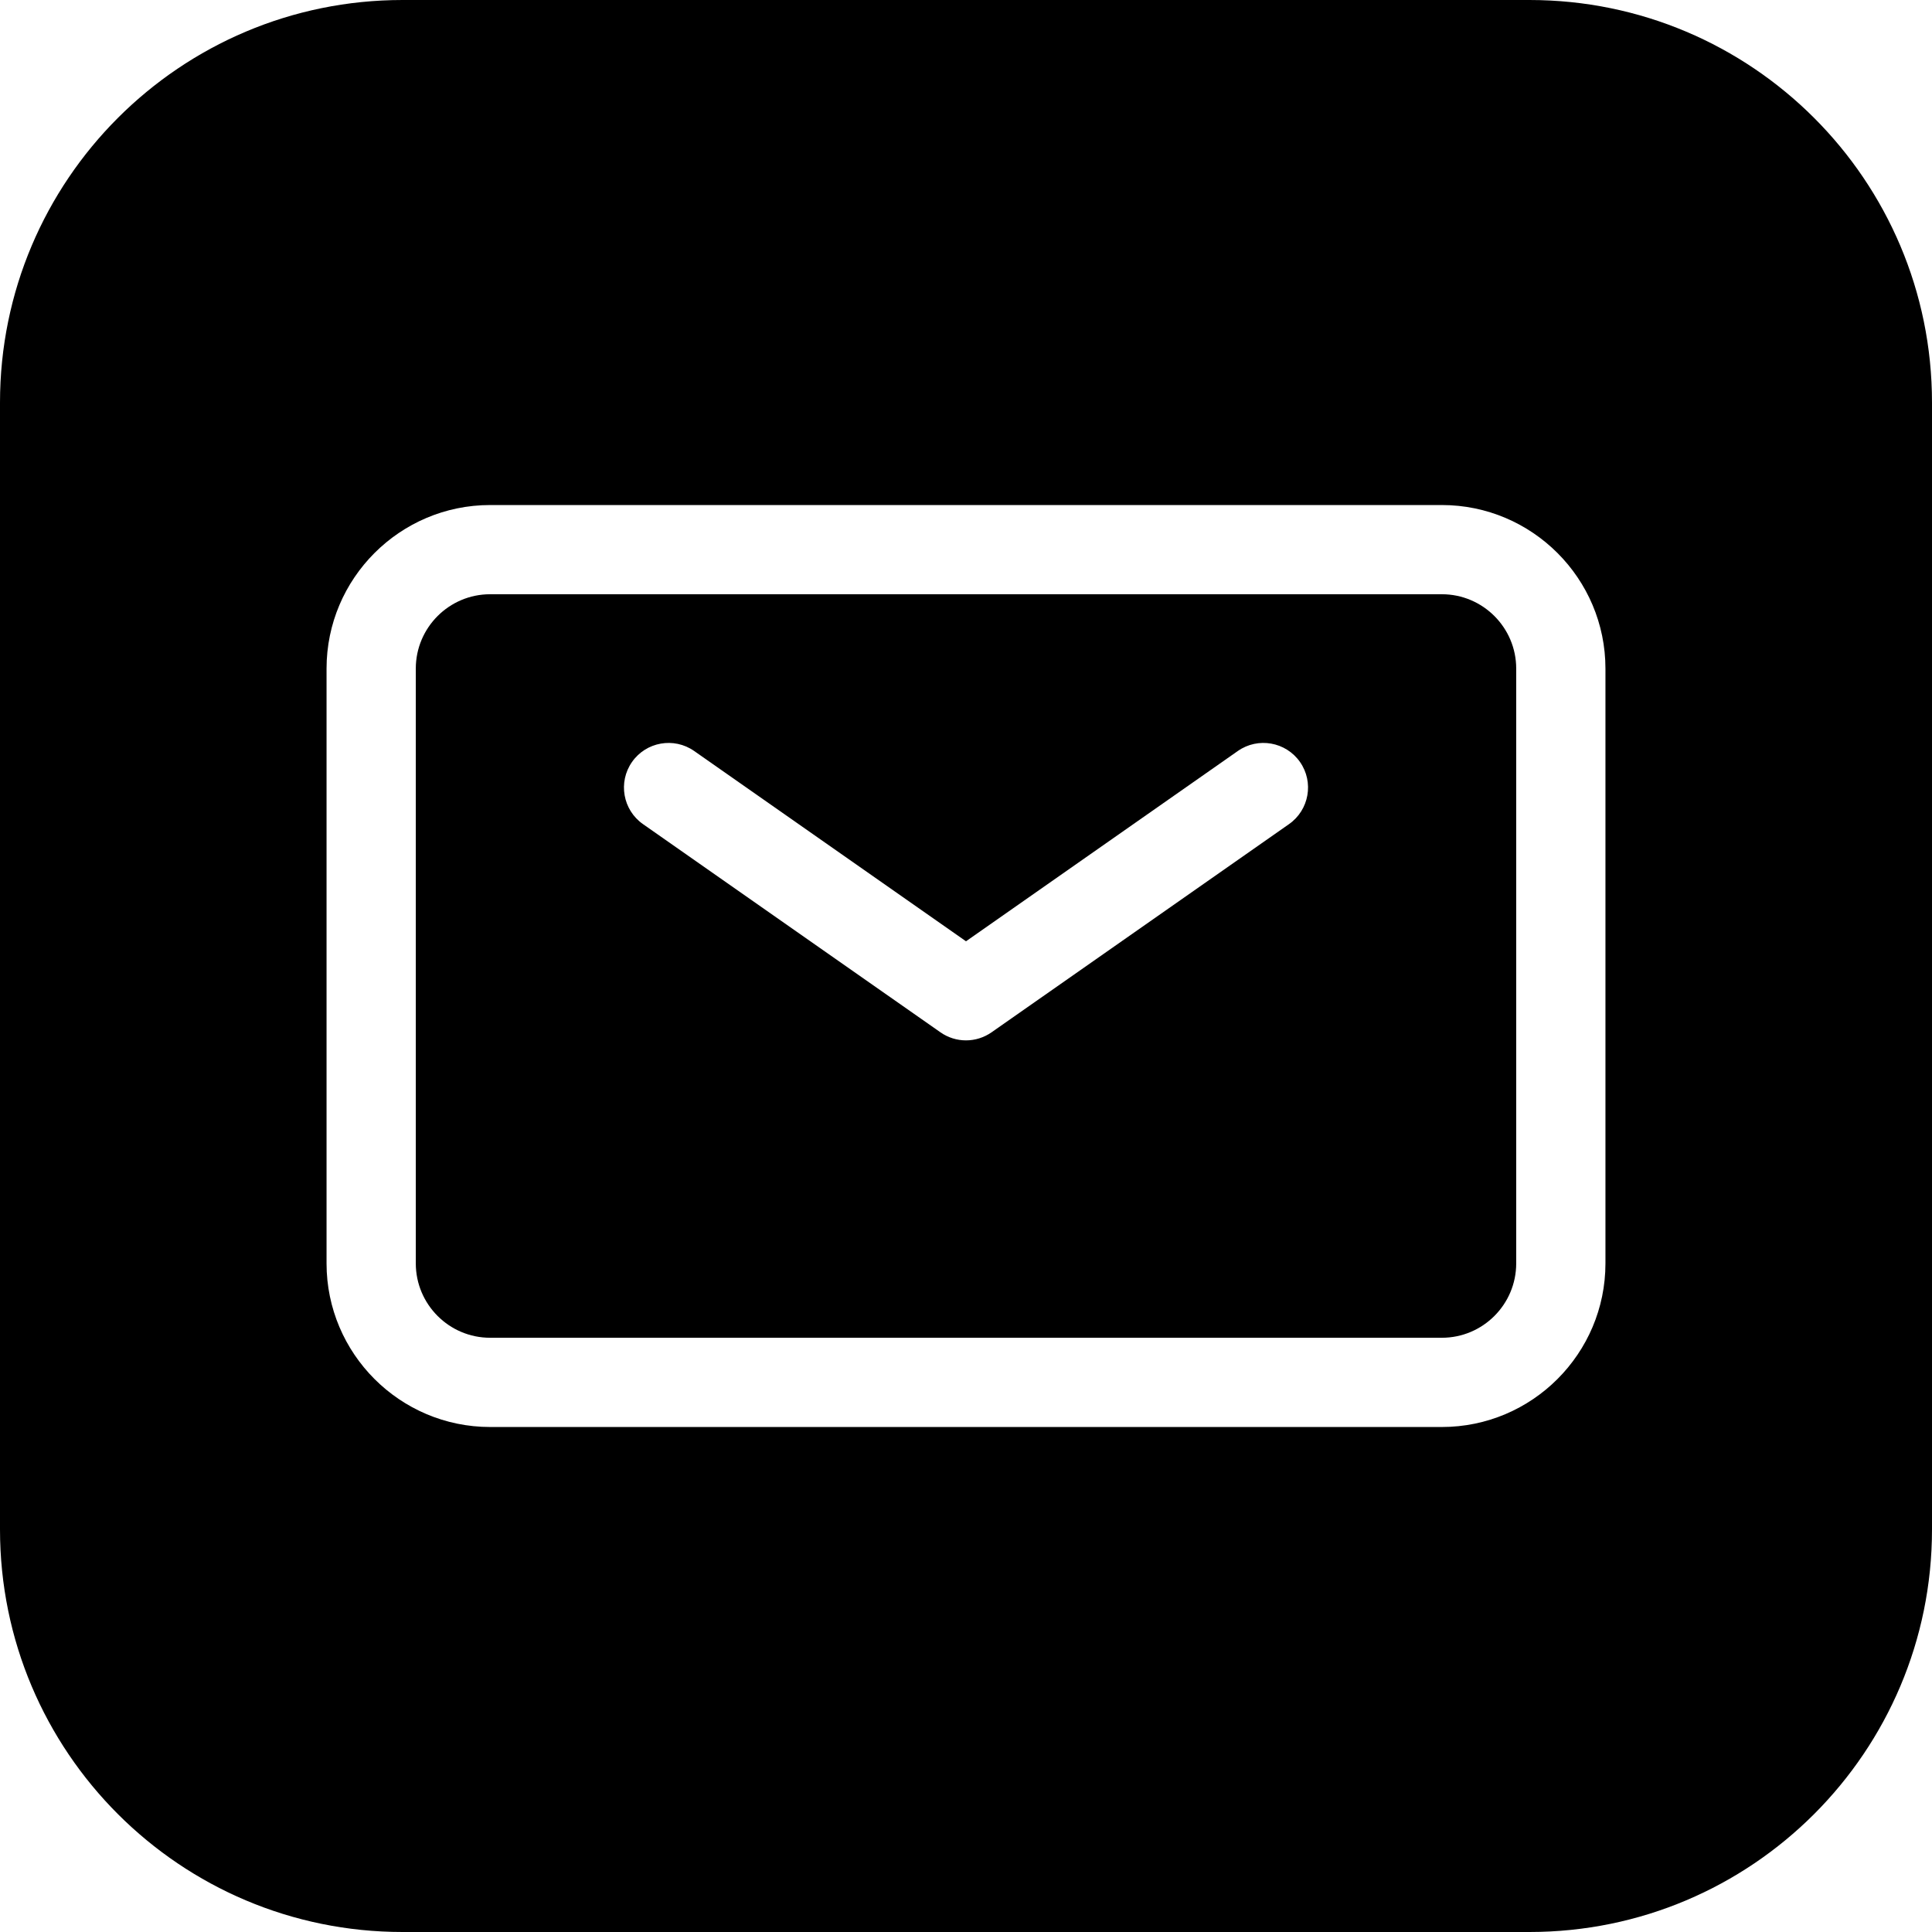 <?xml version="1.0" encoding="UTF-8"?>
<svg id="Layer_2" data-name="Layer 2" xmlns="http://www.w3.org/2000/svg" width="512" height="512" viewBox="0 0 512 512">
  <defs>
    <style>
      .cls-1 {
        fill: #000;
        stroke-width: 0px;
      }
    </style>
  </defs>
  <g id="emailIcon">
    <g>
      <path class="cls-1" d="M382.11,157.48h-252.22c-10.86,0-19.7,8.84-19.7,19.7v157.63c0,10.87,8.84,19.71,19.7,19.71h252.22c10.86,0,19.7-8.84,19.7-19.71v-157.63c0-10.86-8.84-19.7-19.7-19.7ZM341.6,218.4l-78.82,55.17c-2.04,1.42-4.41,2.14-6.78,2.14s-4.74-.71-6.78-2.14l-78.82-55.17c-5.35-3.74-6.65-11.12-2.91-16.47,3.74-5.35,11.12-6.65,16.47-2.91l72.04,50.43,72.04-50.43c5.35-3.74,12.72-2.44,16.47,2.91,3.74,5.35,2.44,12.72-2.91,16.47Z"/>
      <path class="cls-1" d="M405.32,0H106.68C47.76,0,0,47.76,0,106.68v298.64c0,58.92,47.76,106.68,106.68,106.68h298.64c58.92,0,106.68-47.76,106.68-106.68V106.68c0-58.92-47.76-106.68-106.68-106.68ZM425.46,334.82c0,23.9-19.45,43.35-43.35,43.35h-252.22c-23.9,0-43.35-19.45-43.35-43.35v-157.63c0-23.9,19.45-43.35,43.35-43.35h252.22c23.9,0,43.35,19.45,43.35,43.35v157.63Z"/>
    </g>
  </g>
</svg>